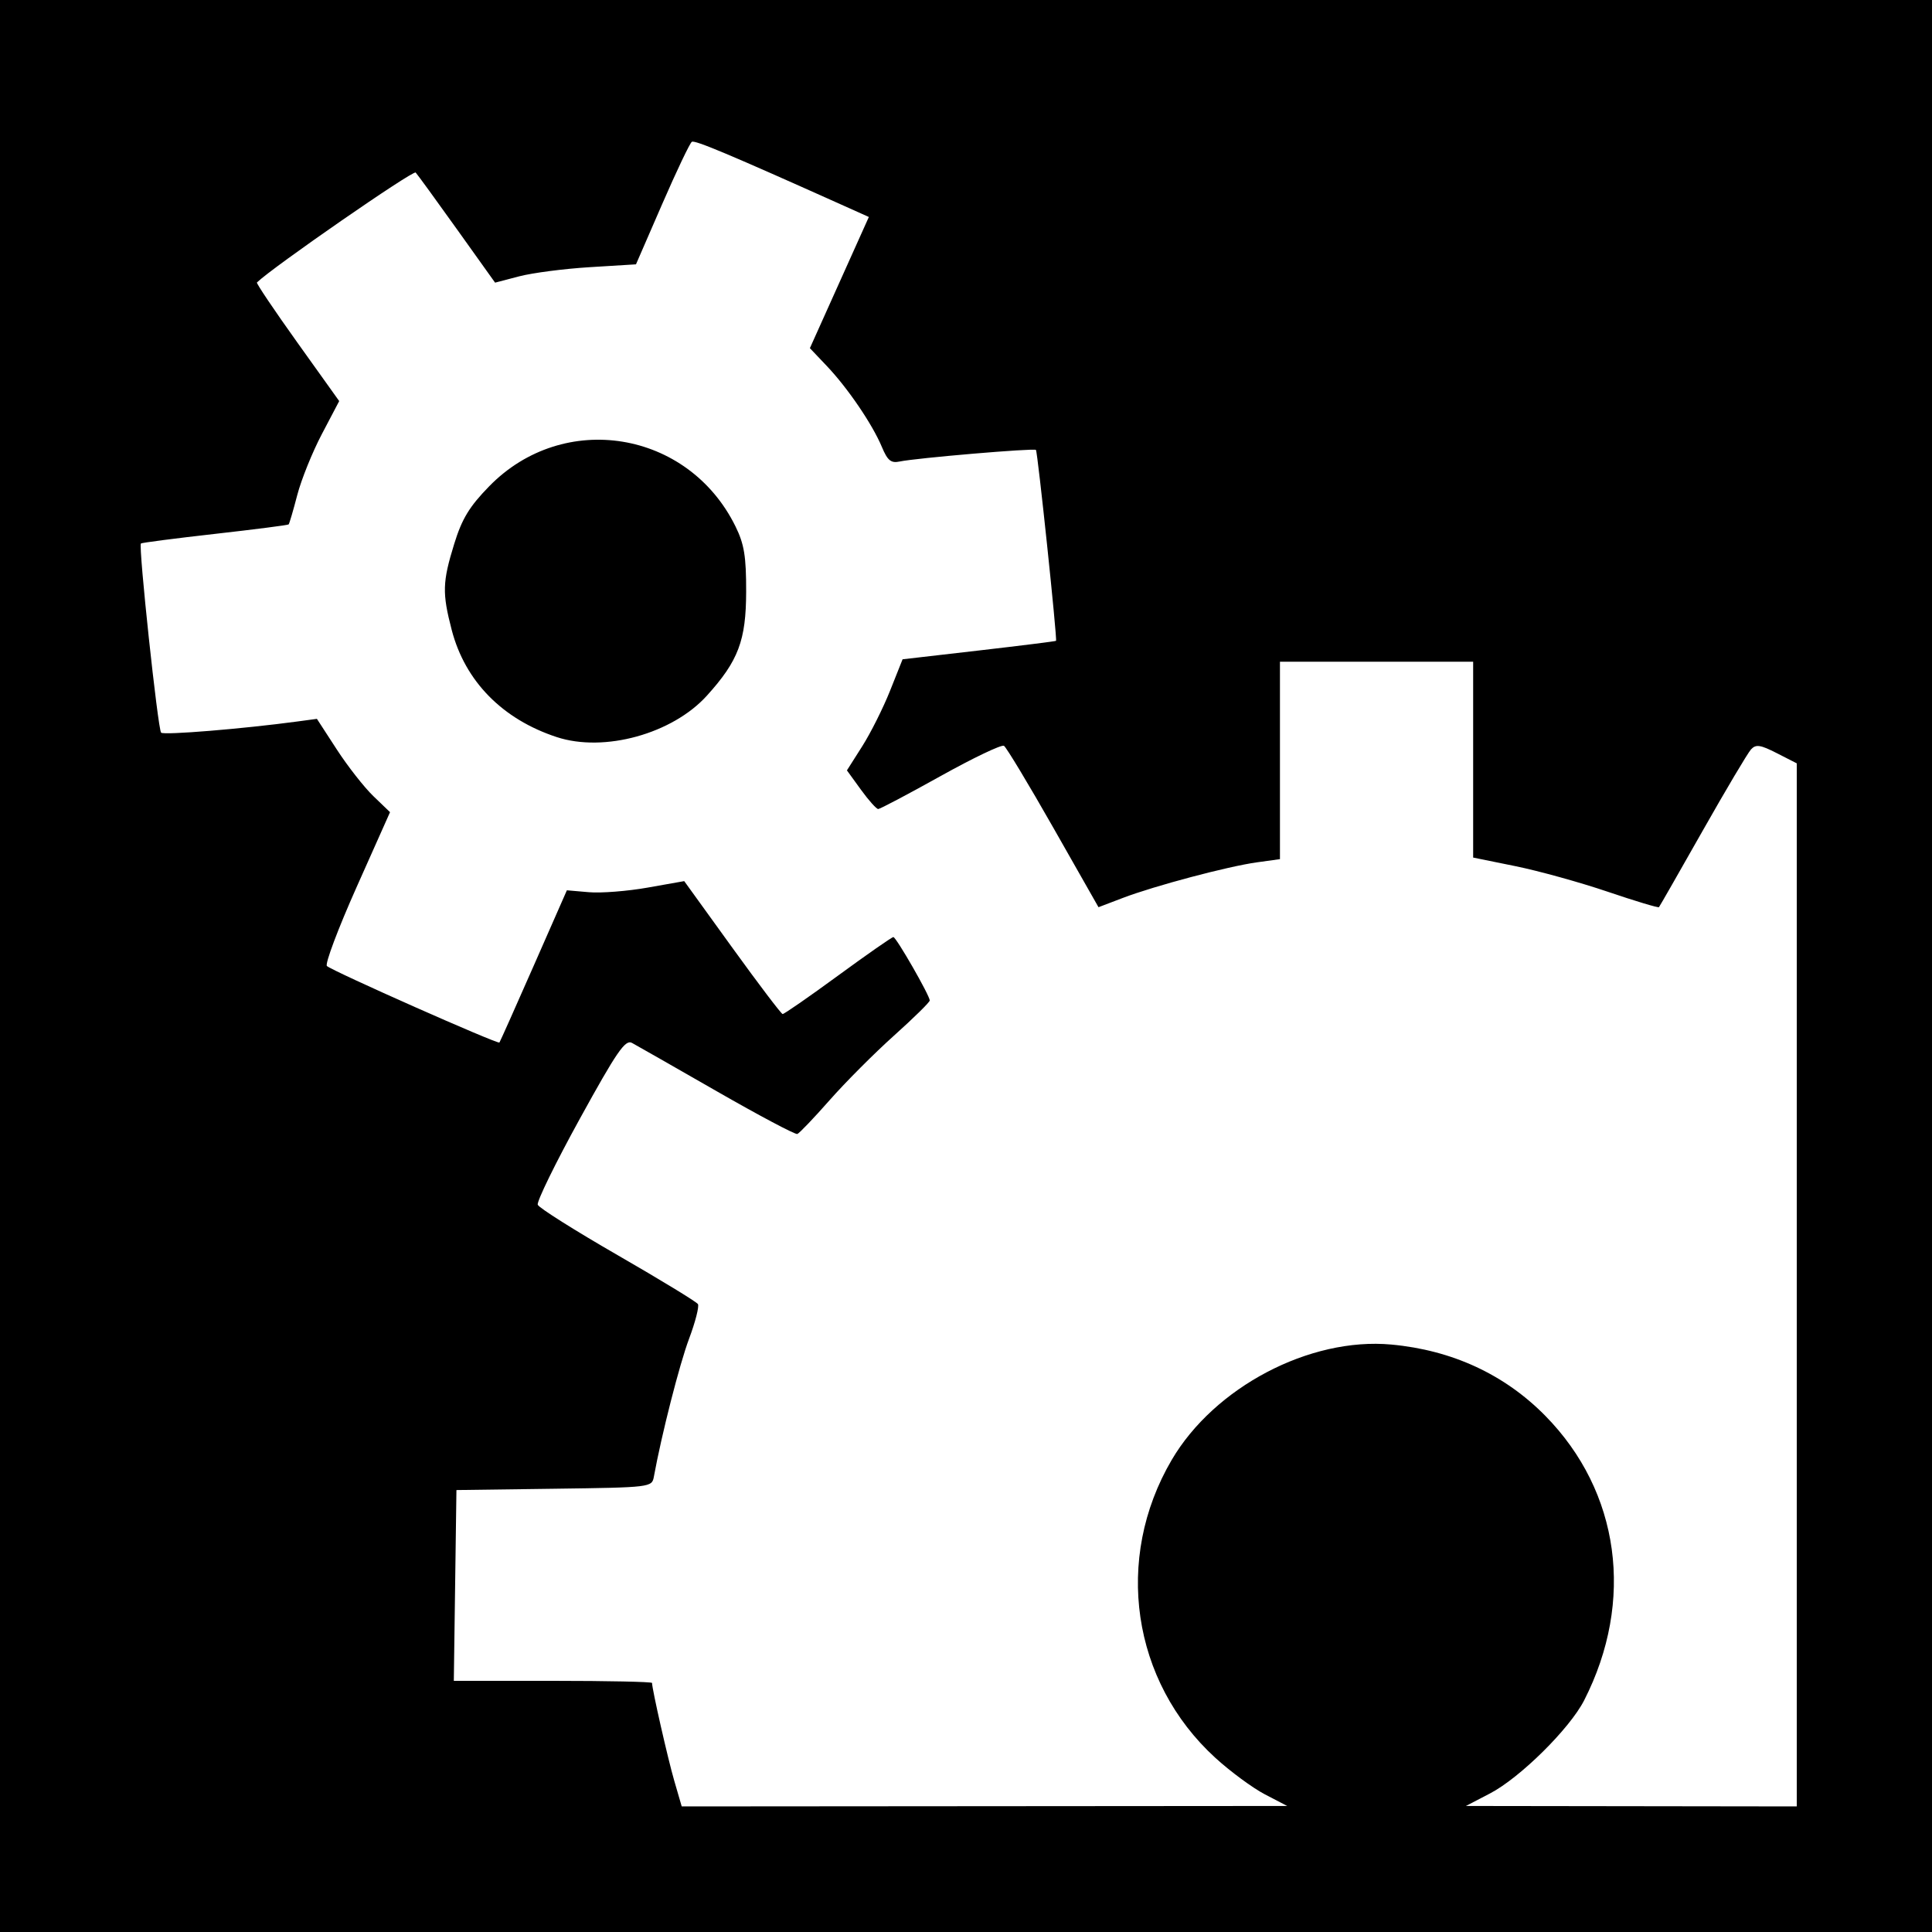 <?xml version="1.0" encoding="UTF-8" standalone="no"?>
<!-- Created with Inkscape (http://www.inkscape.org/) -->

<svg
   xmlns:dc="http://purl.org/dc/elements/1.1/"
   xmlns:cc="http://creativecommons.org/ns#"
   xmlns:rdf="http://www.w3.org/1999/02/22-rdf-syntax-ns#"
   xmlns:svg="http://www.w3.org/2000/svg"
   xmlns="http://www.w3.org/2000/svg"
   xmlns:sodipodi="http://sodipodi.sourceforge.net/DTD/sodipodi-0.dtd"
   xmlns:inkscape="http://www.inkscape.org/namespaces/inkscape"
   id="svg2"
   version="1.1"
   inkscape:version="0.48.3.1 r9886"
   width="400"
   height="400"
   sodipodi:docname="Icon.7_55.png">
  <defs
     id="defs6" />
  <sodipodi:namedview
     pagecolor="#ffffff"
     bordercolor="#666666"
     borderopacity="1"
     objecttolerance="10"
     gridtolerance="10"
     guidetolerance="10"
     inkscape:pageopacity="0"
     inkscape:pageshadow="2"
     inkscape:window-width="1216"
     inkscape:window-height="1000"
     id="namedview4"
     showgrid="false"
     inkscape:zoom="0.59"
     inkscape:cx="200"
     inkscape:cy="200"
     inkscape:window-x="64"
     inkscape:window-y="24"
     inkscape:window-maximized="1"
     inkscape:current-layer="svg2" />
  <rect
     style="fill:#000000;fill-opacity:1;stroke:none"
     id="rect3020"
     width="400"
     height="400"
     x="0"
     y="1.4210855e-14" />
  <path
     id="path2989"
     style="fill:#ffffff"
     d="m 115.286,152.612 c -11.26,-3.686 -18.998,-11.571 -21.759,-22.169 -1.995,-7.66 -1.93,-9.927 0.511,-17.832 1.609,-5.211 3.136,-7.725 7.253,-11.941 15.405,-15.779 41.176,-11.583 50.975,8.299 1.816,3.684 2.23,6.214 2.216,13.531 -0.019,10.097 -1.61,14.315 -8.116,21.515 -7.145,7.908 -21.259,11.812 -31.081,8.597 z m 146.598,218.891 c -2.539,-1.322 -7.162,-4.731 -10.273,-7.575 -17.303,-15.814 -21.022,-41.192 -9.035,-61.647 8.838,-15.081 28.591,-25.463 45.488,-23.906 12.573,1.158 23.44,6.186 31.86,14.739 15.47,15.716 18.564,38.329 8.062,58.915 -2.997,5.875 -13.299,16.061 -19.508,19.29 l -4.977,2.588 34.25,0.047 L 372,374 l 0,-107.98 0,-107.98 -4.128,-2.106 c -3.422,-1.746 -4.338,-1.878 -5.351,-0.77 -0.672,0.735 -5.172,8.311 -10,16.836 -4.828,8.525 -8.9,15.642 -9.049,15.817 -0.149,0.174 -4.929,-1.264 -10.621,-3.196 -5.693,-1.932 -14.288,-4.313 -19.1,-5.292 l -8.75,-1.779 0,-20.275 0,-20.275 -20,0 -20,0 0,20.439 0,20.439 -4.75,0.657 c -6.003,0.83 -21.191,4.861 -27.784,7.374 l -5.034,1.919 -9.341,-16.432 c -5.138,-9.038 -9.742,-16.68 -10.232,-16.982 -0.49,-0.303 -6.396,2.518 -13.125,6.268 -6.729,3.75 -12.539,6.818 -12.911,6.818 -0.372,0 -1.982,-1.8 -3.577,-4 l -2.901,-4 3.174,-5 c 1.746,-2.75 4.339,-7.925 5.762,-11.5 l 2.588,-6.5 15.806,-1.823 c 8.693,-1.003 15.876,-1.903 15.963,-2 0.282,-0.316 -3.806,-39.166 -4.159,-39.525 -0.393,-0.4 -24.846,1.68 -28.209,2.4 -1.8,0.385 -2.513,-0.199 -3.694,-3.026 -1.954,-4.676 -7.052,-12.173 -11.38,-16.733 l -3.519,-3.708 6.104,-13.58 6.104,-13.58 -5.193,-2.331 C 150.967,31.945 143.874,28.961 143.237,29.36 c -0.405,0.254 -3.173,6.065 -6.15,12.915 l -5.414,12.453 -9.586,0.589 C 116.814,55.64 110.25,56.493 107.5,57.211 l -5,1.307 -7.863,-11.009 C 90.313,41.454 86.453,36.151 86.061,35.723 85.552,35.17 56.429,55.335 53.194,58.481 c -0.168,0.164 3.595,5.756 8.364,12.428 l 8.67,12.13 -3.585,6.822 c -1.972,3.752 -4.266,9.437 -5.098,12.632 -0.832,3.195 -1.635,5.931 -1.785,6.081 -0.149,0.149 -7.019,1.032 -15.265,1.962 -8.247,0.93 -15.141,1.824 -15.32,1.987 -0.546,0.496 3.512,38.496 4.183,39.167 0.552,0.552 16.895,-0.788 28.199,-2.312 l 4.056,-0.547 4.114,6.334 c 2.262,3.484 5.669,7.831 7.57,9.661 l 3.456,3.326 -6.941,15.559 c -3.817,8.558 -6.574,15.891 -6.126,16.295 1.185,1.071 35.409,16.248 35.715,15.839 0.142,-0.19 3.343,-7.359 7.112,-15.931 l 6.854,-15.586 4.567,0.394 c 2.512,0.217 7.978,-0.211 12.147,-0.951 l 7.581,-1.344 9.919,13.734 c 5.456,7.554 10.16,13.758 10.454,13.786 0.294,0.029 5.453,-3.548 11.465,-7.948 6.012,-4.4 11.171,-7.995 11.465,-7.988 0.589,0.013 7.527,12.104 7.532,13.126 0.002,0.351 -3.329,3.626 -7.403,7.278 -4.073,3.652 -10.07,9.665 -13.326,13.363 -3.256,3.697 -6.266,6.849 -6.689,7.004 -0.423,0.155 -7.926,-3.824 -16.674,-8.842 -8.748,-5.018 -16.652,-9.526 -17.563,-10.018 -1.39,-0.749 -3.137,1.794 -10.805,15.728 -5.031,9.142 -8.946,17.144 -8.701,17.784 0.245,0.639 7.687,5.334 16.538,10.432 8.851,5.099 16.332,9.659 16.626,10.134 0.294,0.475 -0.533,3.707 -1.836,7.182 -1.982,5.284 -5.677,19.763 -7.284,28.547 -0.404,2.208 -0.6,2.232 -20.644,2.5 L 94.5,308.5 94.229,328.25 93.958,348 l 20.521,0 C 125.765,348 135,348.196 135,348.435 c 0,1.285 3.264,15.665 4.594,20.242 l 1.548,5.323 62.679,-0.047 62.679,-0.047 -4.616,-2.404 z" />
</svg>
